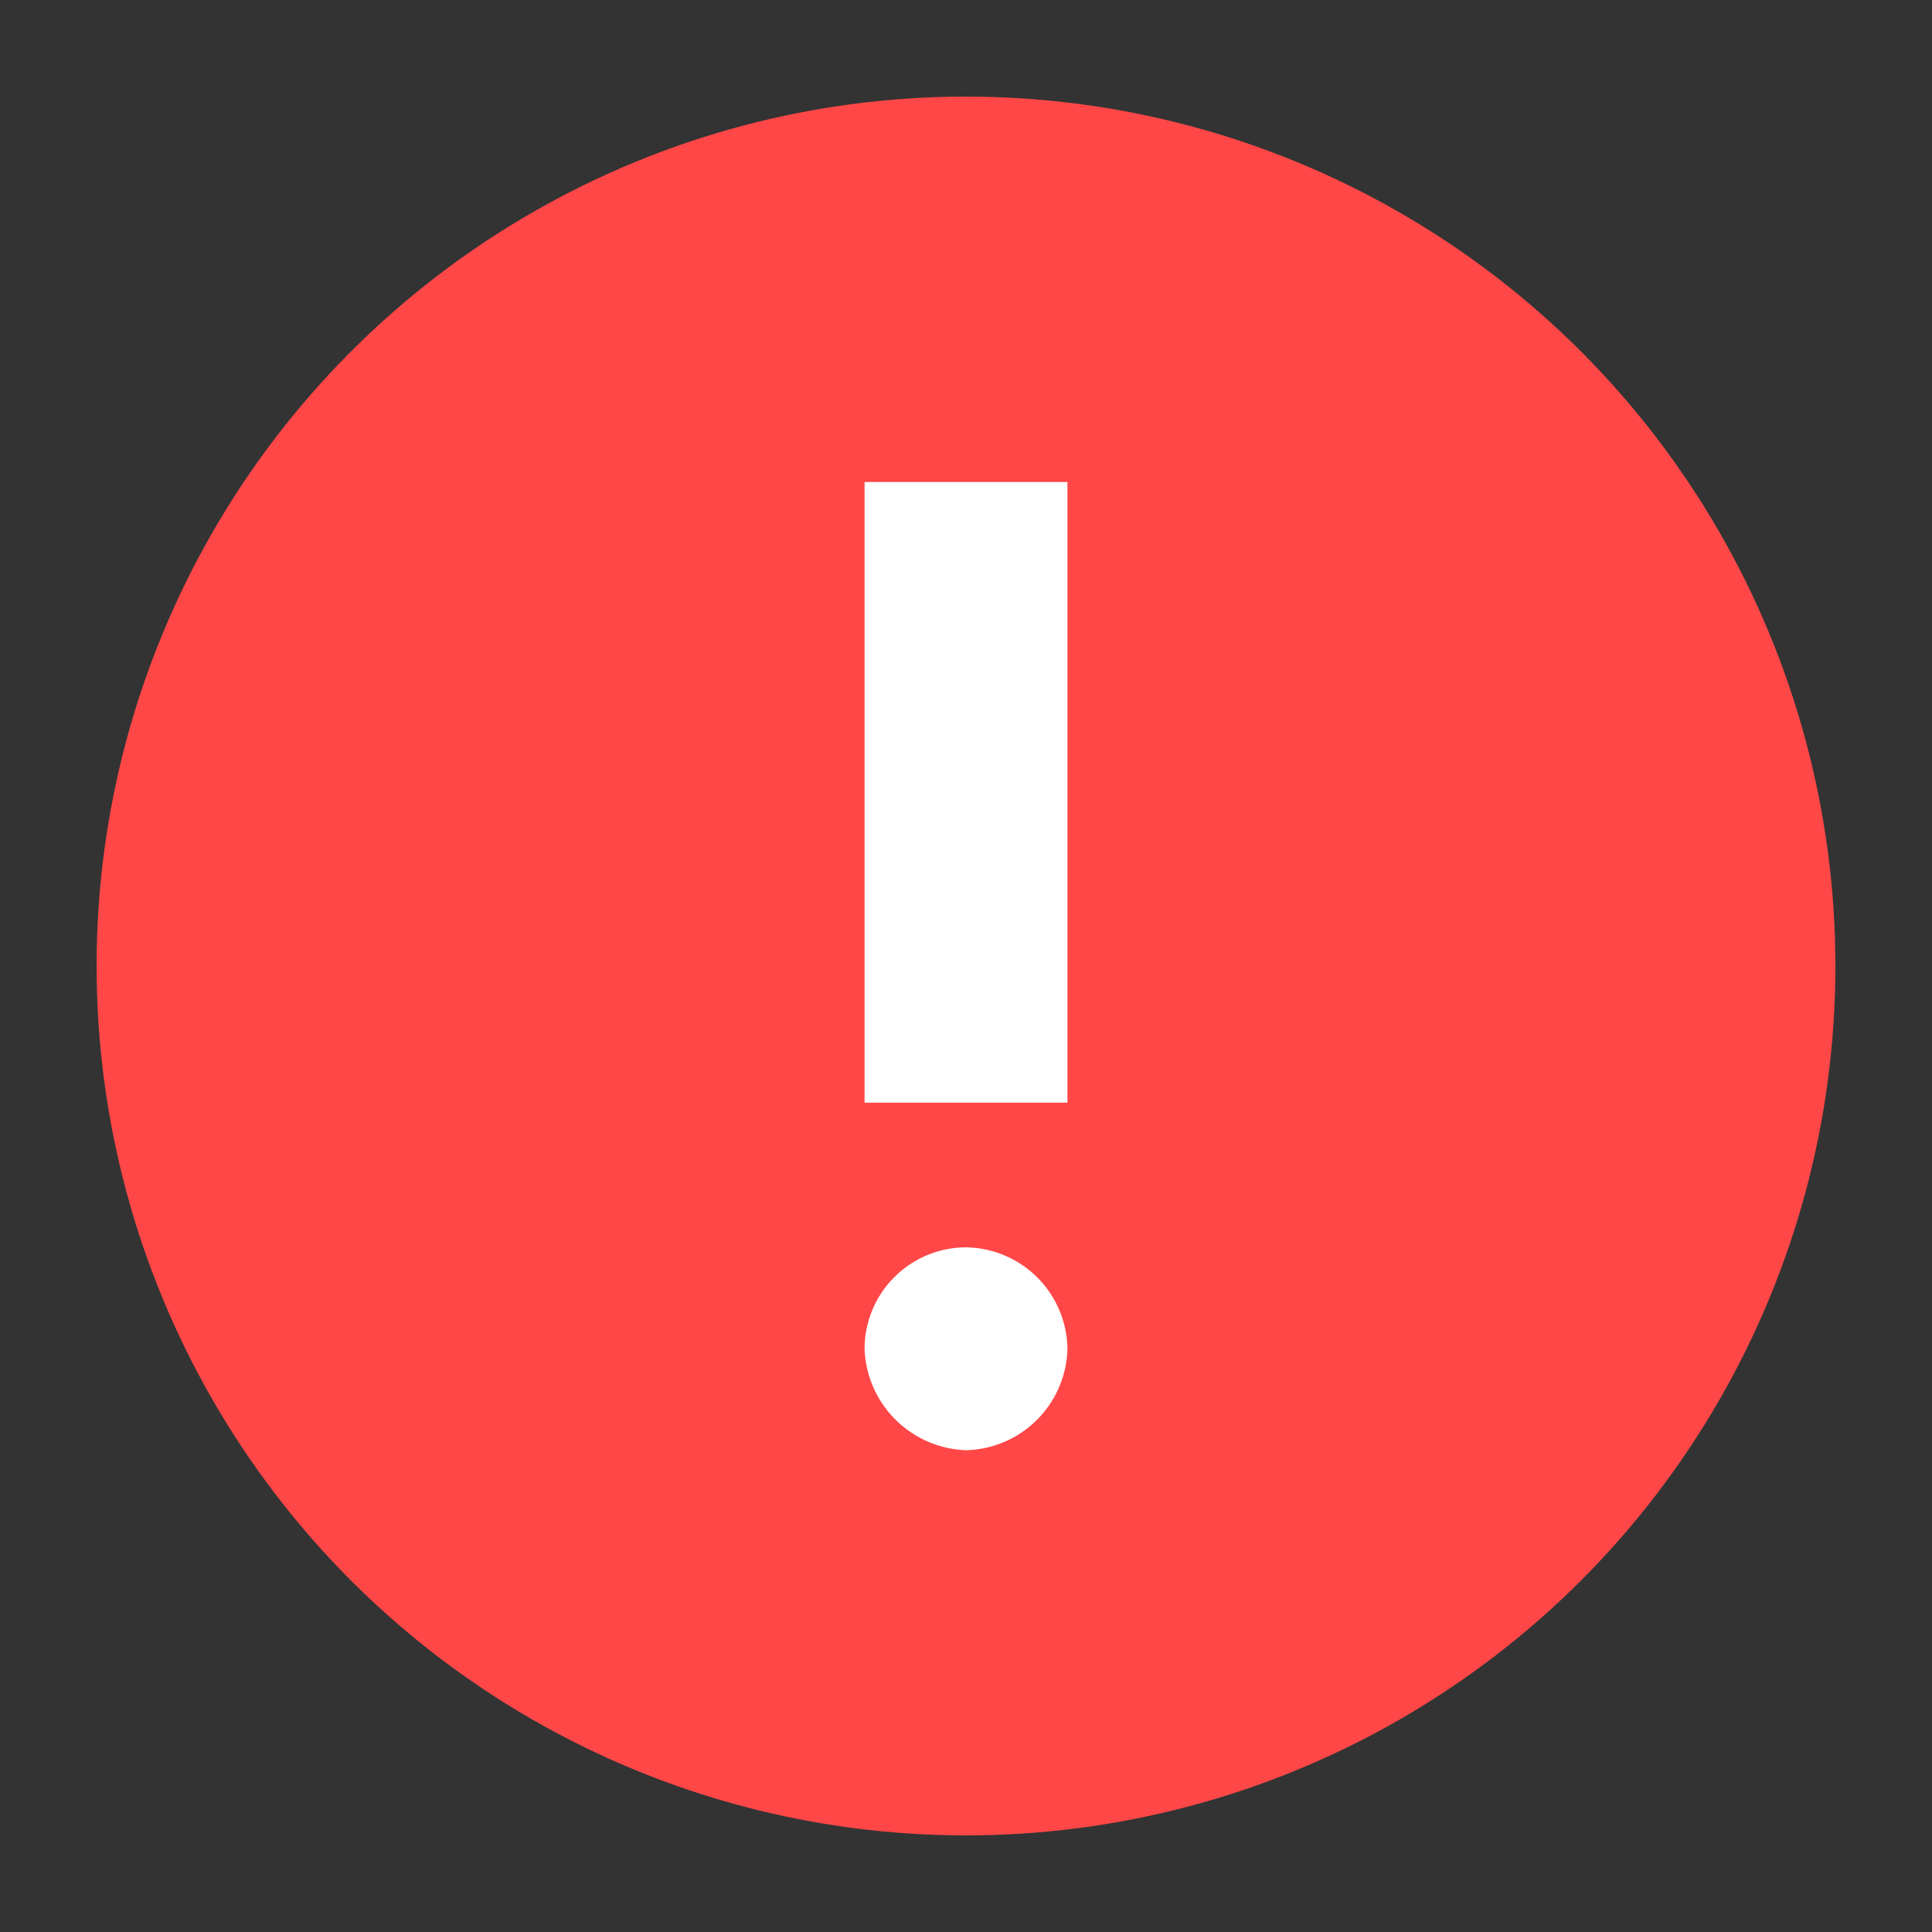 
<svg xmlns="http://www.w3.org/2000/svg" width="16" height="16" viewBox="0 0 16 16">
  <rect x="0" y="0" width="16" height="16" fill="#333333" stroke="none"/>
  <g id="Info" transform="translate(-237 -306)">
    <rect id="Rectangle_8627" data-name="Rectangle 8627" width="16" height="16" transform="translate(237 306)" fill="none"/>
    <g id="Group_24469" data-name="Group 24469" transform="translate(238.895 307.895)">
      <g id="Ellipse_6" data-name="Ellipse 6" transform="translate(0.105 0.105)" fill="none" stroke="#FF4747" stroke-width="1.2">
        <circle cx="6" cy="6" r="6" stroke="#FF4747"/>
        <circle cx="6" cy="6" r="6.6" fill="#FF4747"/>
      </g>
      <path id="Path_16982" data-name="Path 16982" d="M2.786-7.934H1.106v5.14h1.68Zm0,7.178a.852.852,0,0,0-.84-.84.842.842,0,0,0-.84.84.871.871,0,0,0,.84.84A.861.861,0,0,0,2.786-.756Z" transform="translate(4.159 10.031)" fill="#fff"/>
    </g>
  </g>
</svg>
